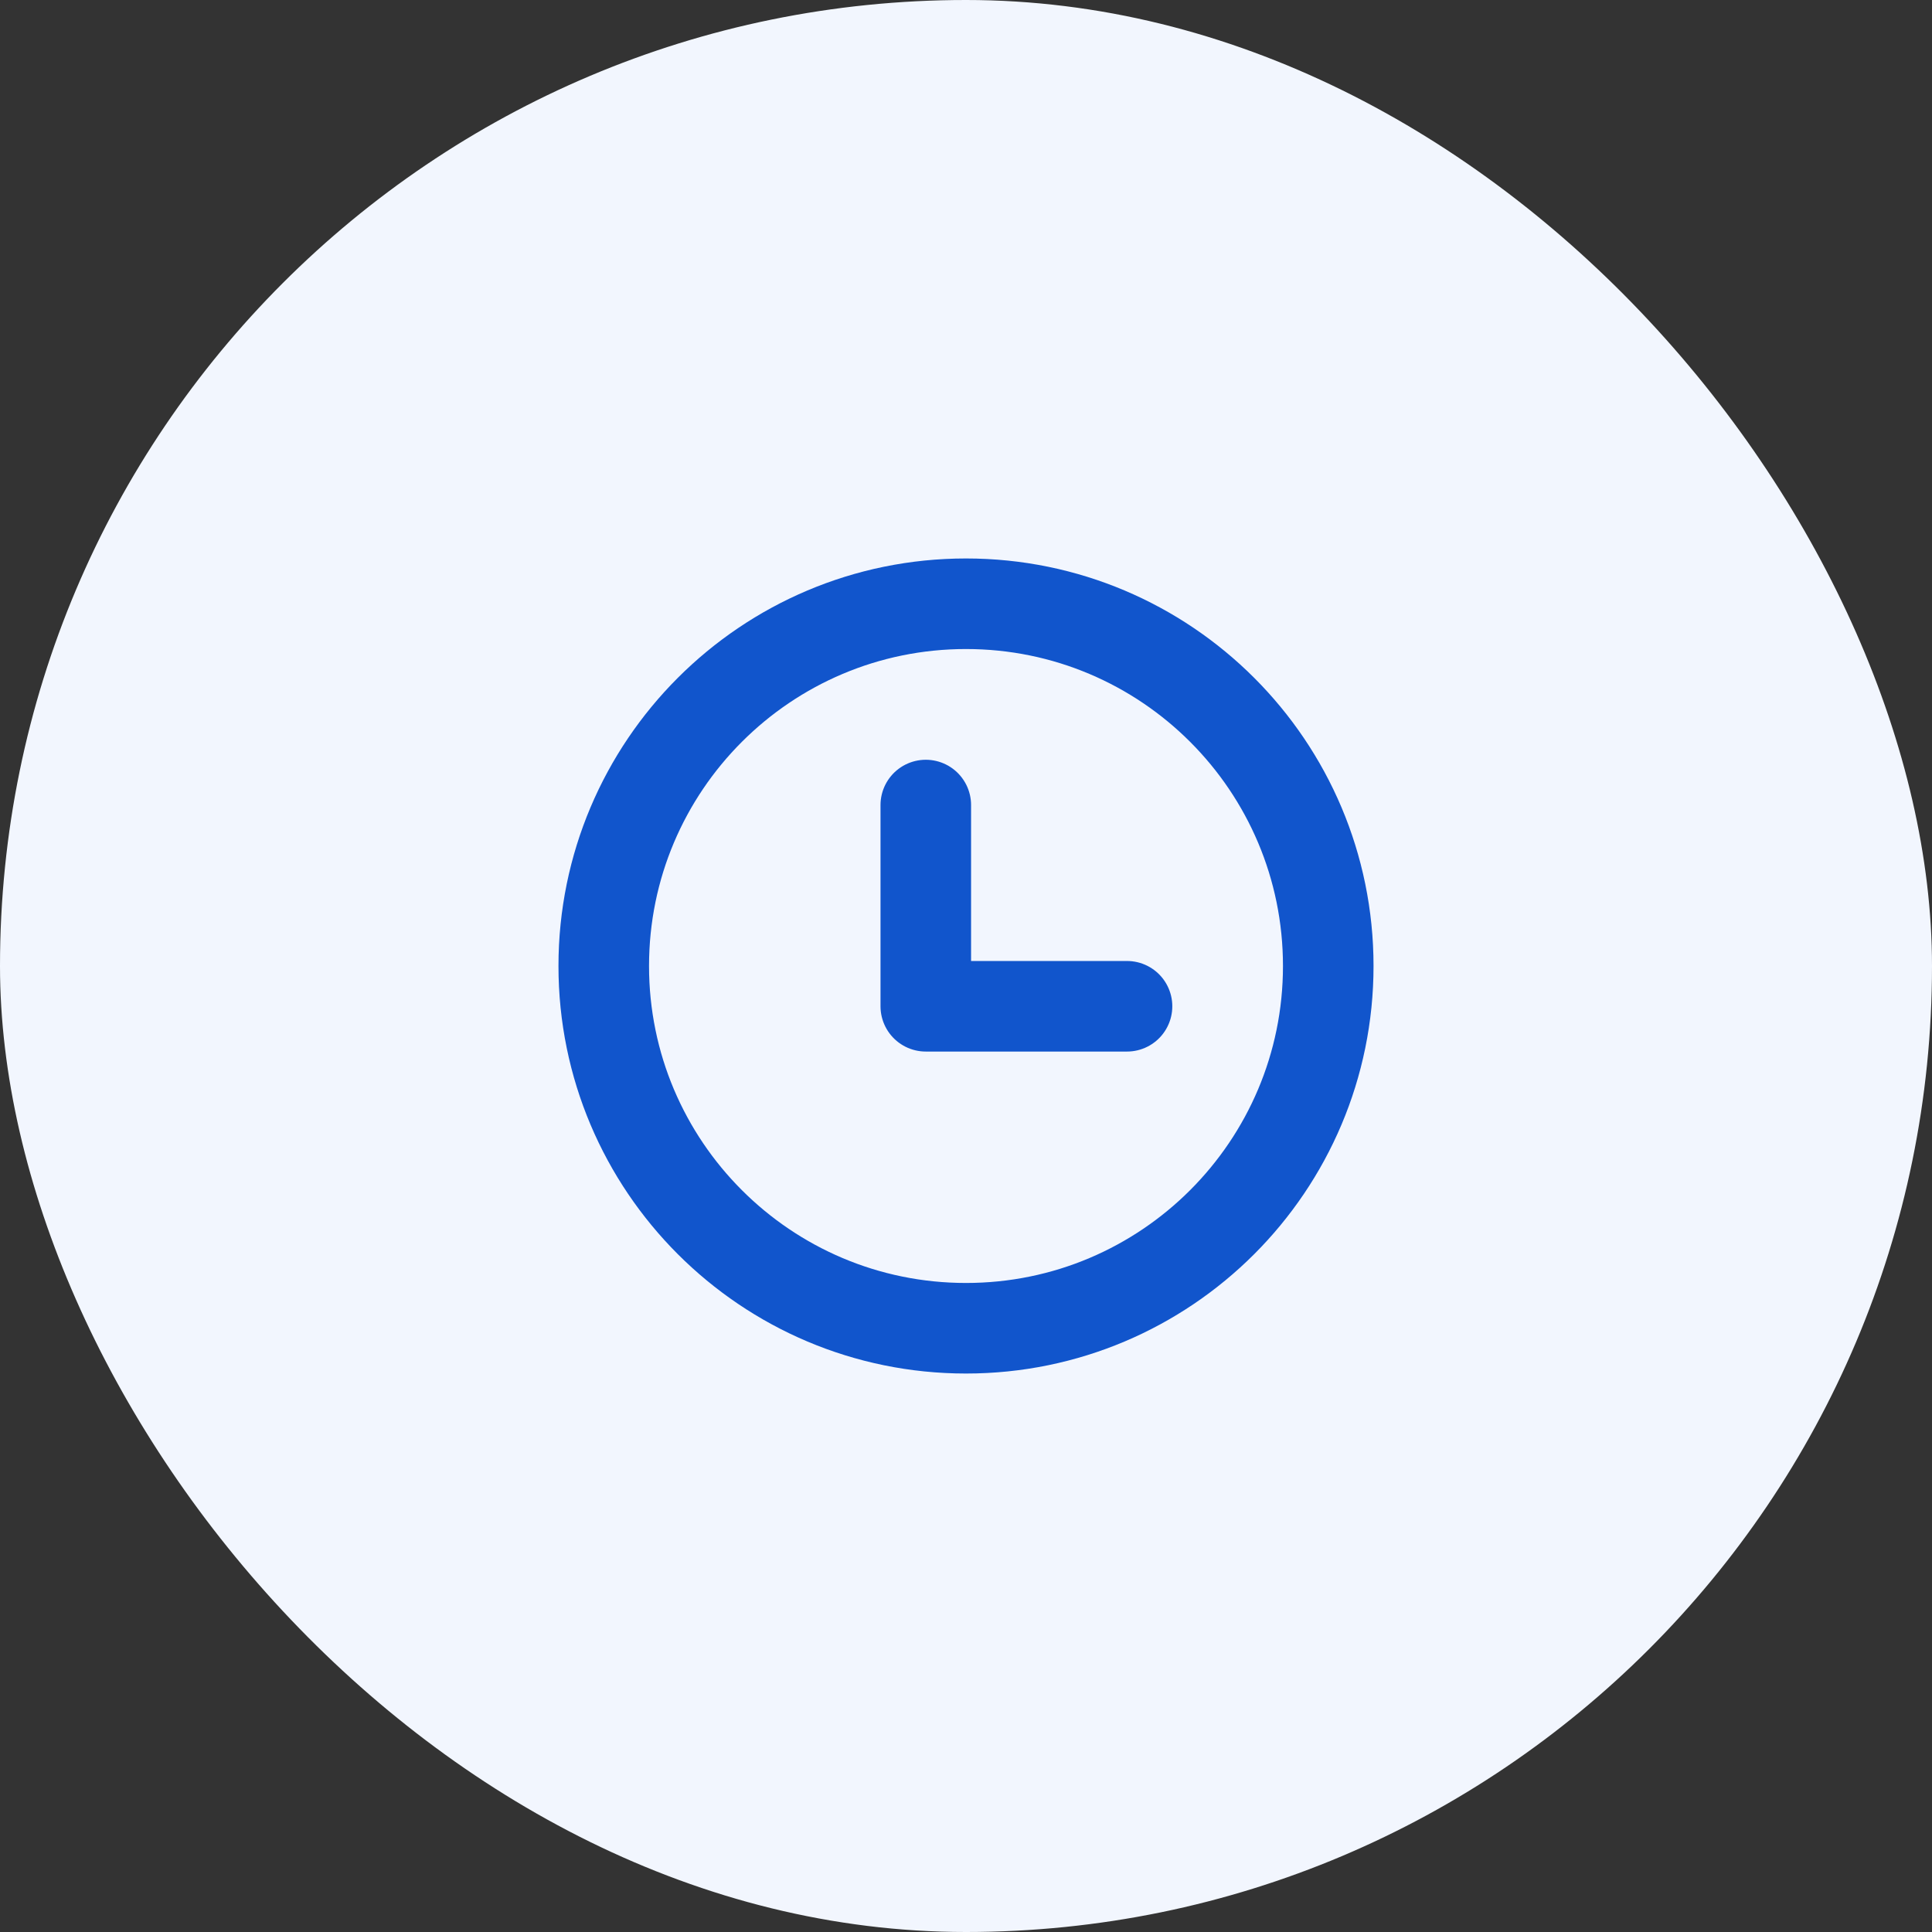 <svg width="32" height="32" viewBox="0 0 32 32" fill="none" xmlns="http://www.w3.org/2000/svg">
<rect x="0" y="0" width="32" height="32" fill="#333333" stroke="none"/>
<rect width="32" height="32" rx="16" fill="#F2F6FE"/>
<path d="M16 22C19.314 22 22 19.314 22 16C22 12.686 19.314 10 16 10C12.686 10 10 12.686 10 16C10 19.314 12.686 22 16 22Z" stroke="#1155CC" stroke-width="1.5" stroke-linecap="round" stroke-linejoin="round"/>
<path d="M15.334 13.334V16.667H18.667" stroke="#1155CC" stroke-width="1.5" stroke-linecap="round" stroke-linejoin="round"/>
</svg>
